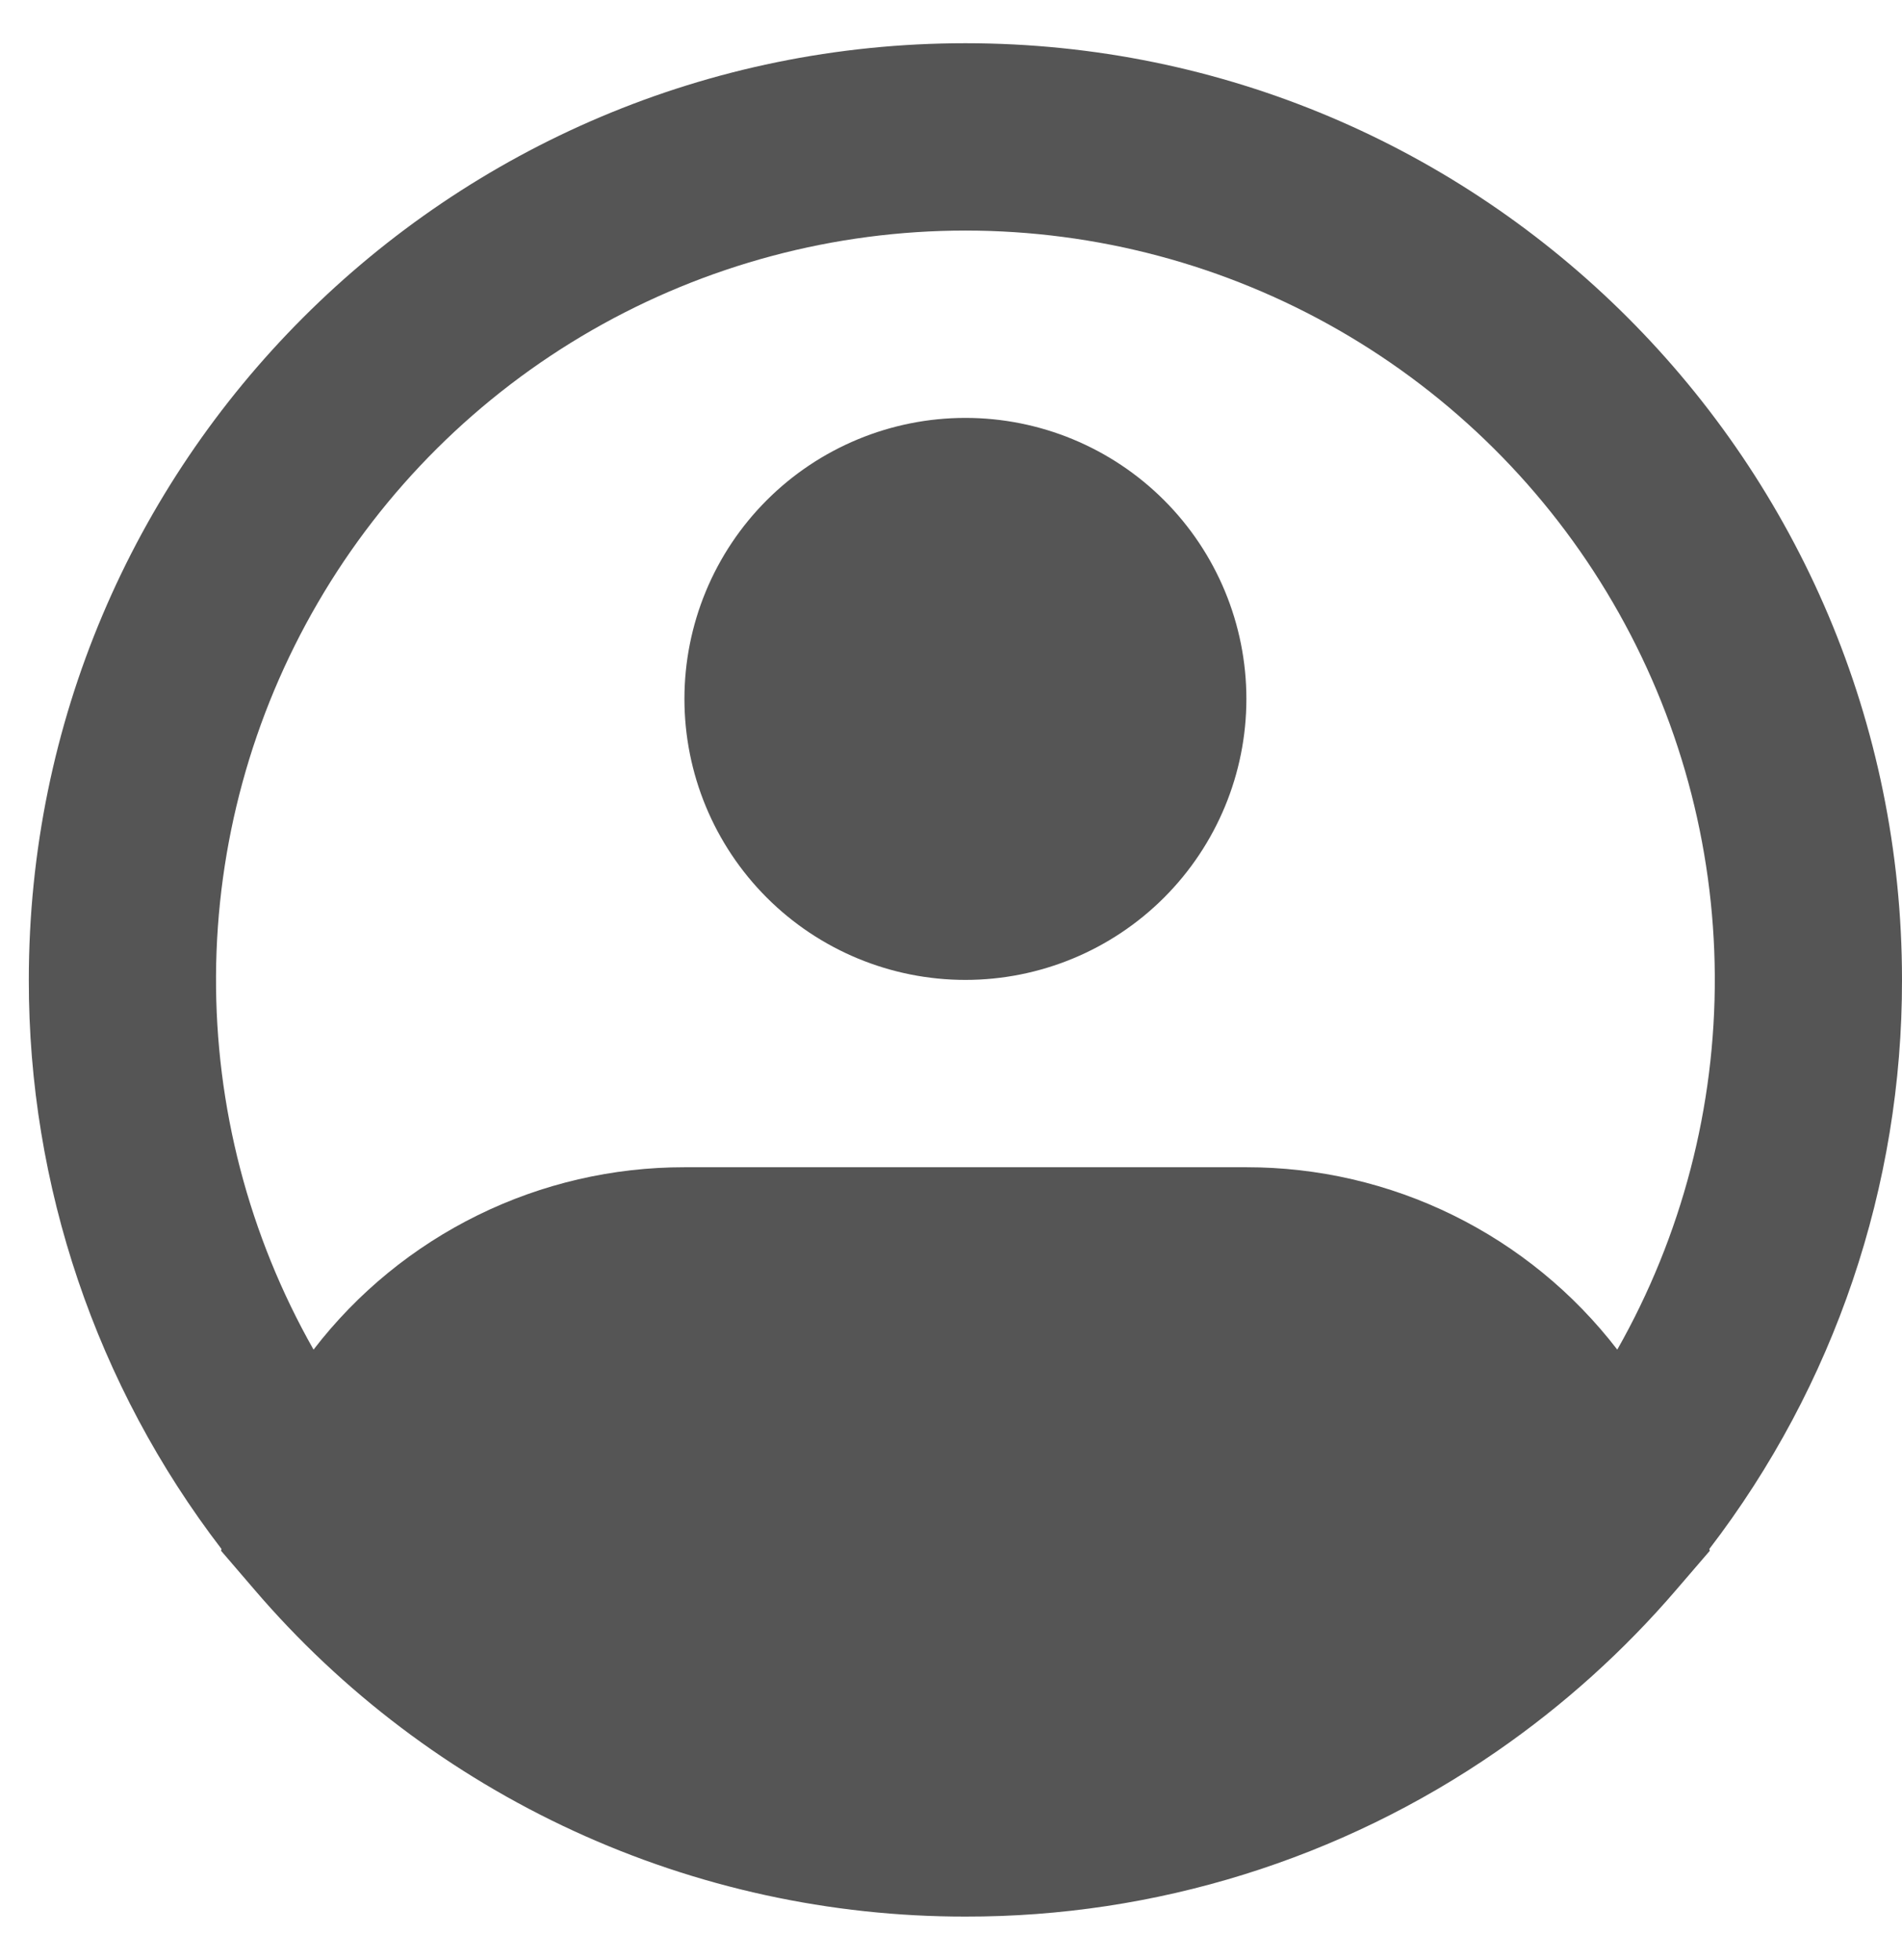 <svg width="33" height="34" viewBox="0 0 33 34" fill="none" xmlns="http://www.w3.org/2000/svg">
<path fill-rule="evenodd" clip-rule="evenodd" d="M16.75 4C14.476 4 12.242 4.596 10.271 5.728C8.299 6.861 6.659 8.491 5.515 10.456C4.37 12.421 3.761 14.651 3.748 16.925C3.735 19.199 4.318 21.436 5.44 23.414C6.198 22.428 7.173 21.631 8.289 21.082C9.405 20.533 10.632 20.249 11.875 20.25H21.625C22.868 20.249 24.095 20.533 25.211 21.082C26.327 21.631 27.302 22.428 28.06 23.414C29.182 21.436 29.765 19.199 29.752 16.925C29.739 14.651 29.13 12.421 27.985 10.456C26.841 8.491 25.201 6.861 23.229 5.728C21.258 4.596 19.024 4 16.75 4ZM29.657 26.873C31.83 24.041 33.005 20.57 33 17C33 8.025 25.725 0.75 16.75 0.75C7.775 0.75 0.5 8.025 0.5 17C0.495 20.57 1.67 24.041 3.843 26.873L3.835 26.903L4.411 27.574C5.935 29.356 7.828 30.786 9.958 31.766C12.088 32.746 14.405 33.252 16.75 33.25C20.044 33.256 23.262 32.255 25.972 30.382C27.127 29.584 28.175 28.64 29.089 27.574L29.666 26.903L29.657 26.873ZM16.75 7.25C15.457 7.25 14.217 7.764 13.303 8.678C12.389 9.592 11.875 10.832 11.875 12.125C11.875 13.418 12.389 14.658 13.303 15.572C14.217 16.486 15.457 17 16.75 17C18.043 17 19.283 16.486 20.197 15.572C21.111 14.658 21.625 13.418 21.625 12.125C21.625 10.832 21.111 9.592 20.197 8.678C19.283 7.764 18.043 7.25 16.75 7.25Z" fill="#555555"/>
</svg>
